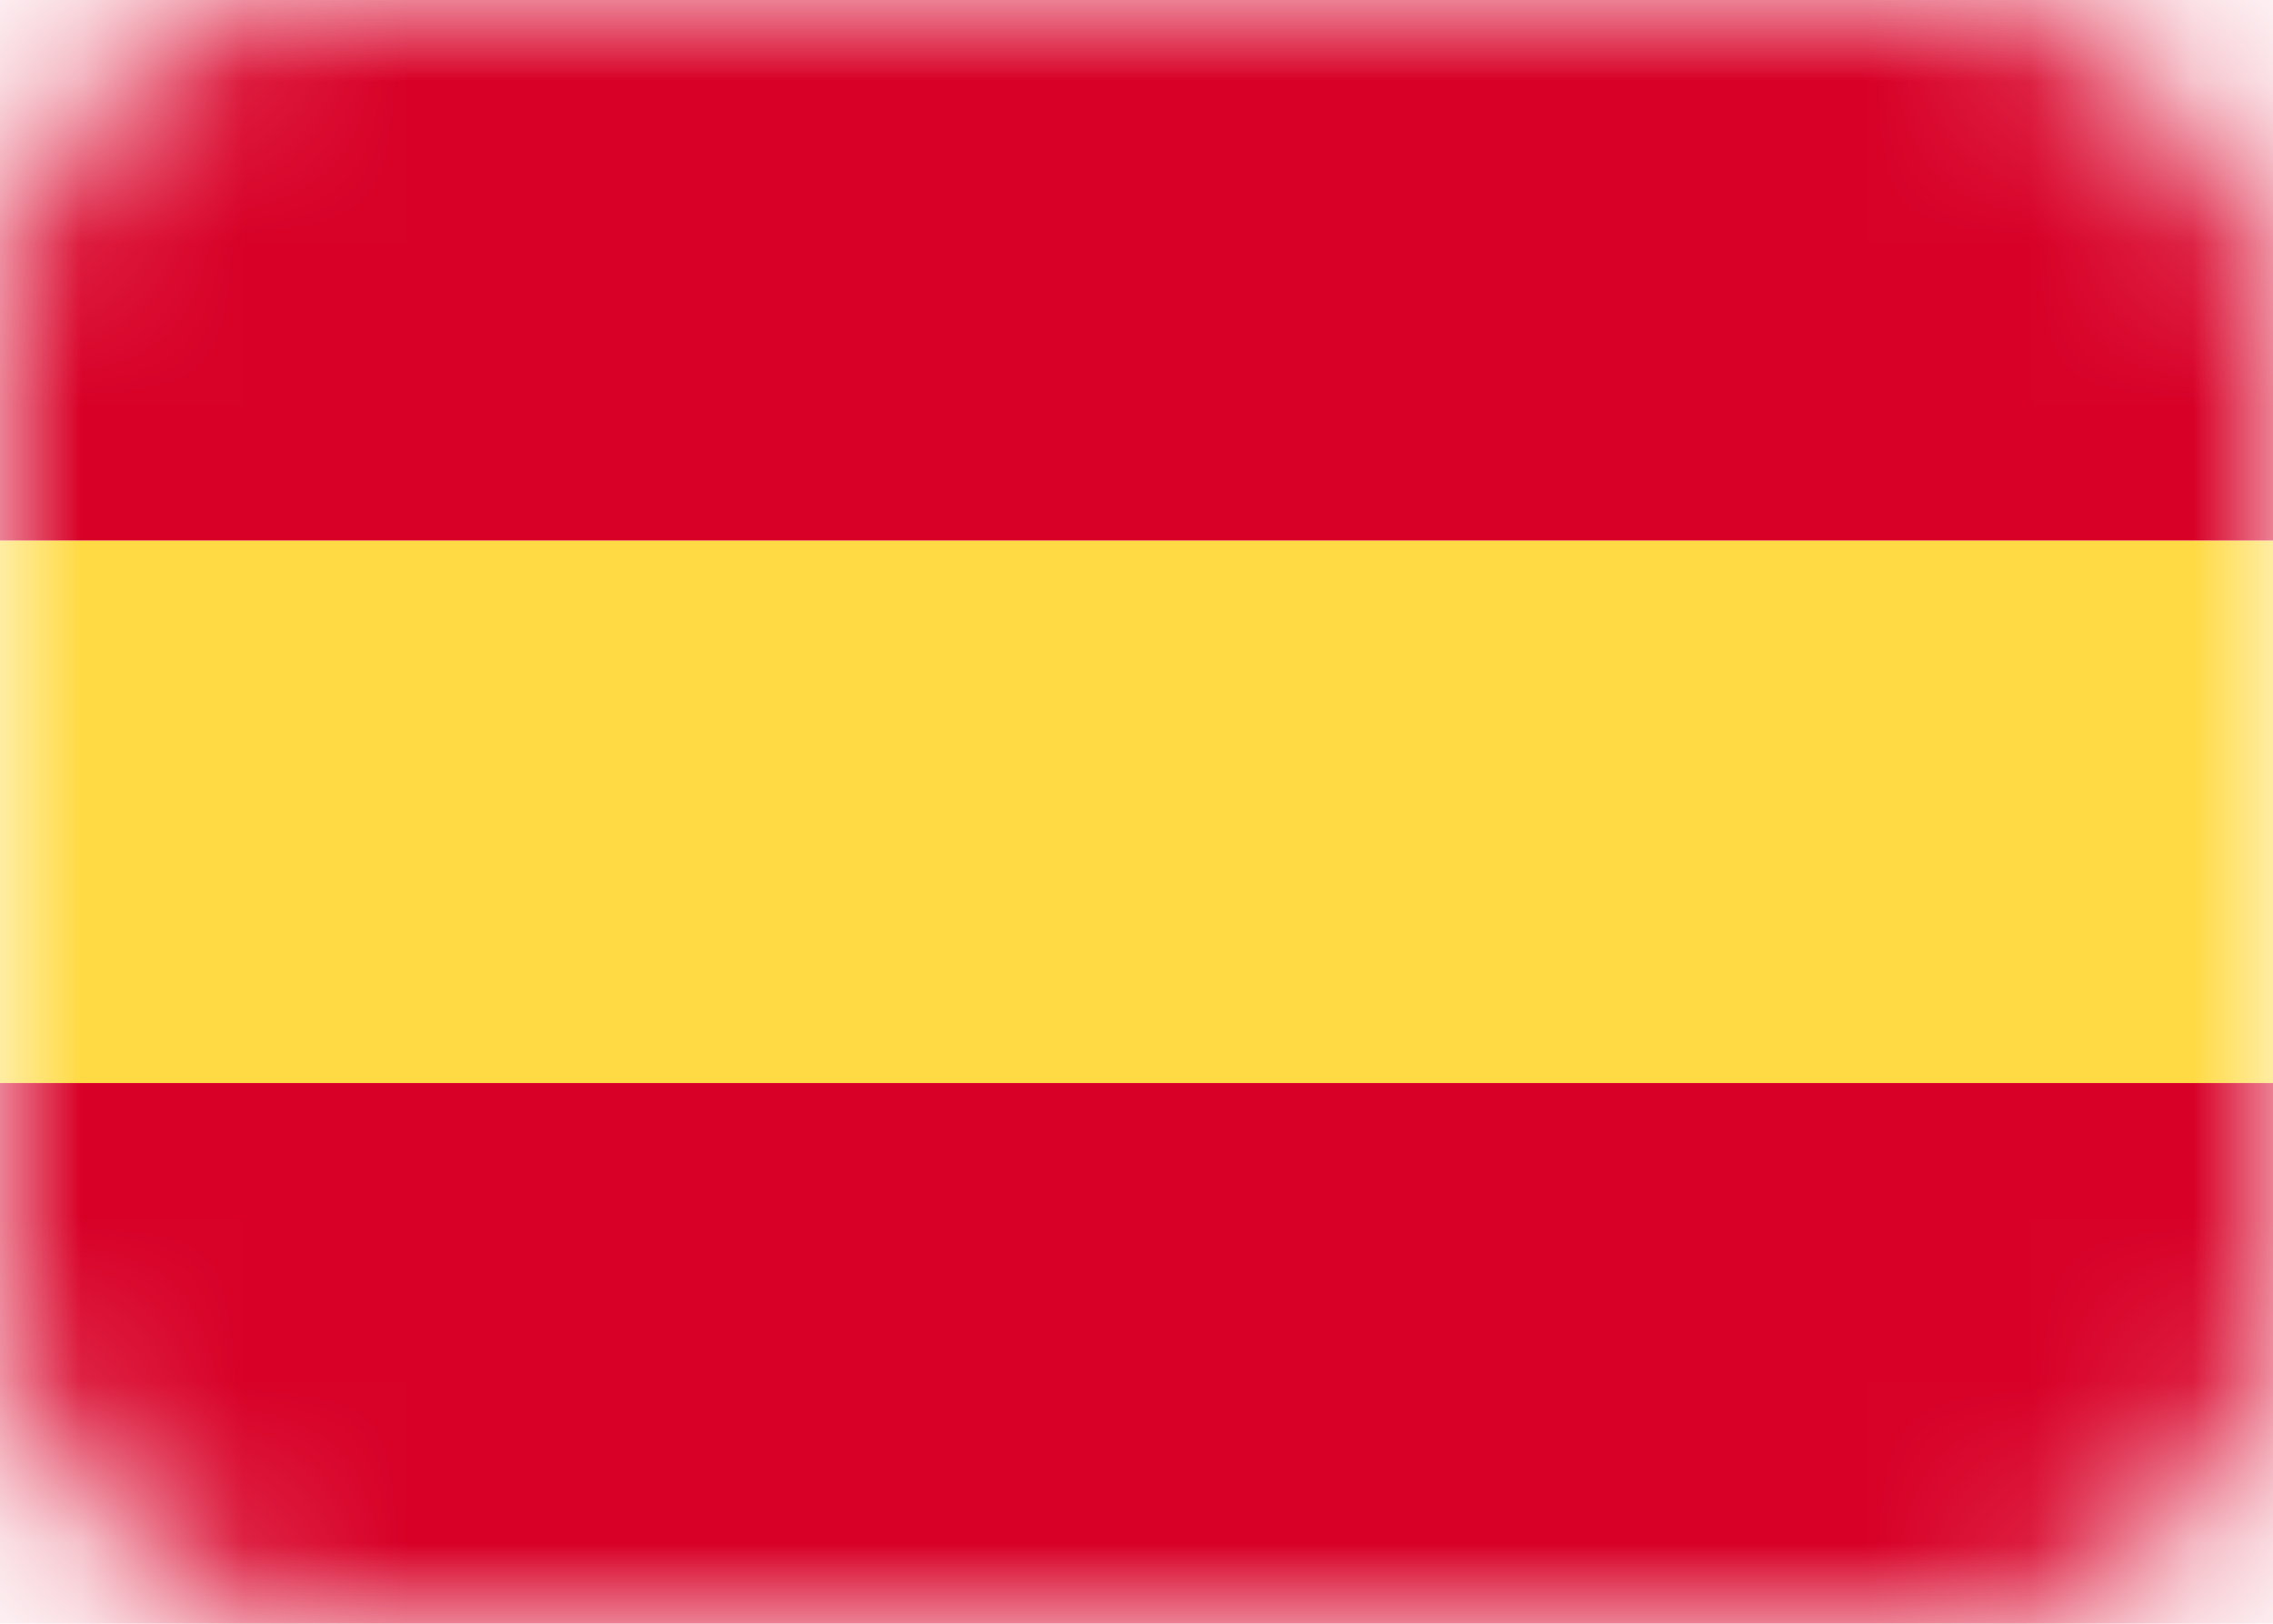 <svg width="14" height="10" xmlns="http://www.w3.org/2000/svg"><defs><mask id="es-a" x="0" y="0" width="14" height="10"><rect width="14" height="10" rx="2" fill="#FFF"/></mask></defs><g mask="url(#es-a)"><path fill="#D80027" d="M0 0h14v3.33H0z"/><path fill="#FFDA44" d="M0 3.33h14v3.34H0z"/><path fill="#D80027" d="M0 6.67h14V10H0z"/></g></svg>